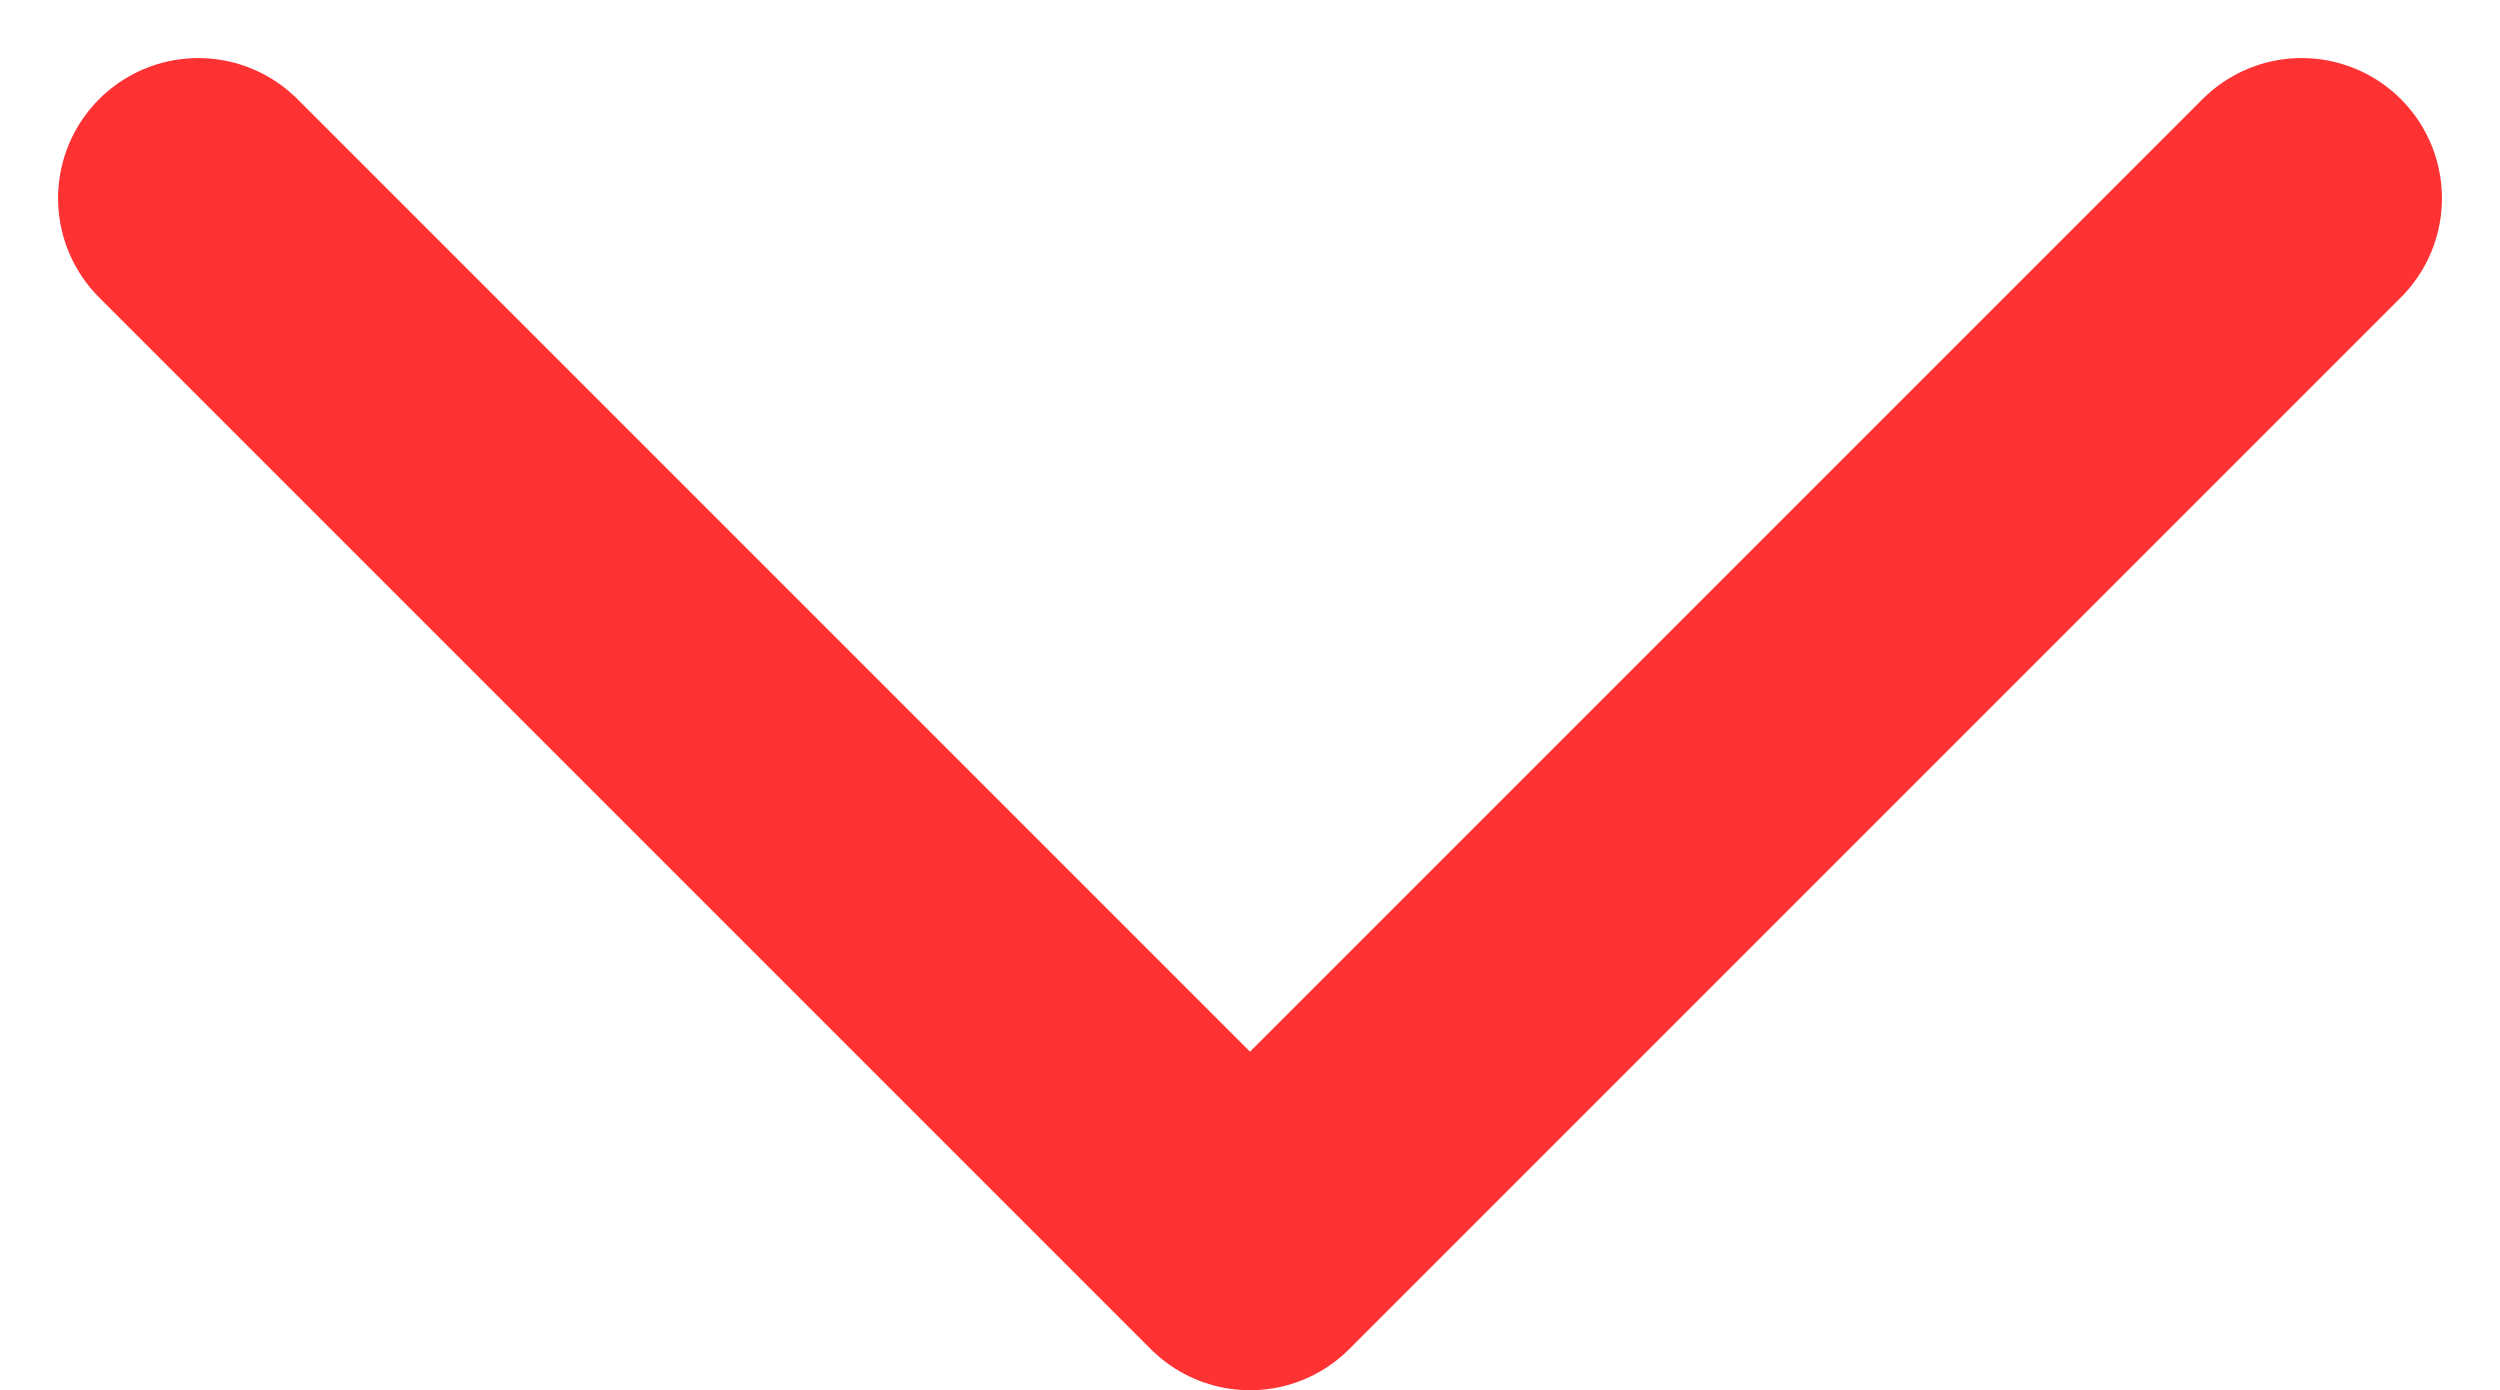 <svg xmlns="http://www.w3.org/2000/svg" width="17.828" height="9.914" viewBox="0 0 17.828 9.914">
  <path id="chevron-down-outline" d="M112,184l7.5,7.5L127,184" transform="translate(-110.586 -182.586)" fill="none" stroke="#ff3233" stroke-linecap="round" stroke-linejoin="round" stroke-width="2"/>
</svg>
